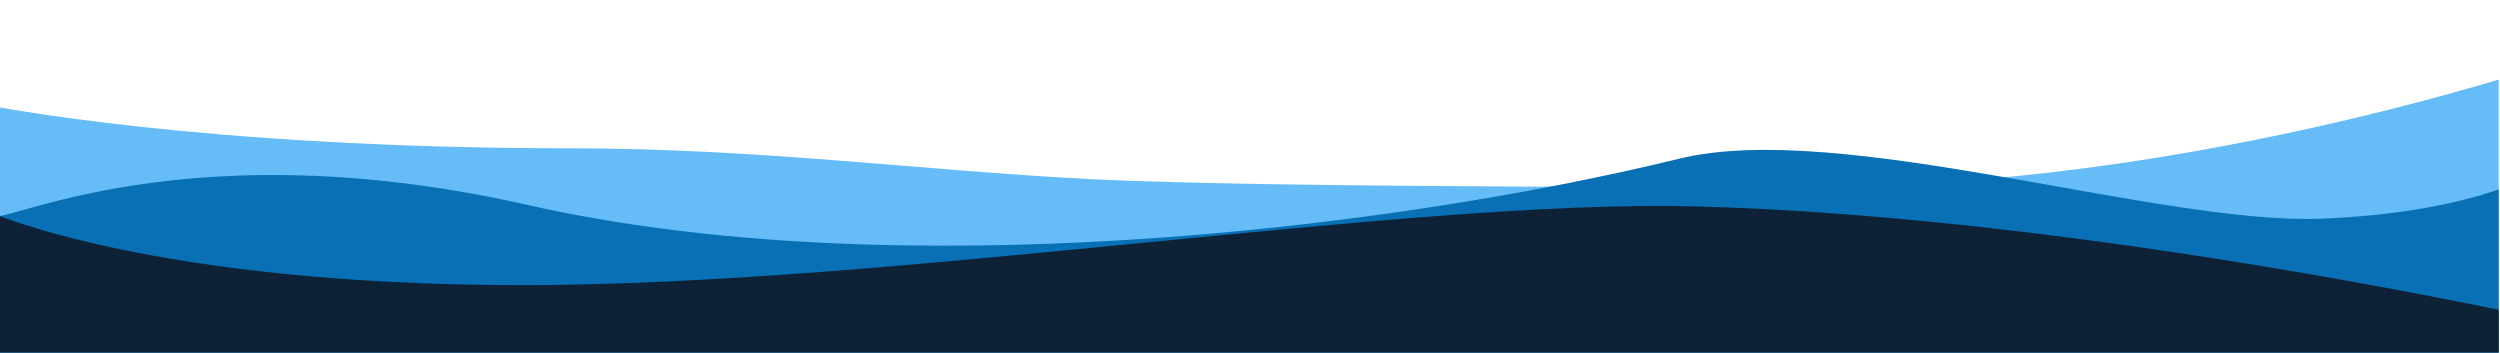 <?xml version="1.0" encoding="UTF-8" standalone="no"?>
<!DOCTYPE svg PUBLIC "-//W3C//DTD SVG 1.1//EN" "http://www.w3.org/Graphics/SVG/1.1/DTD/svg11.dtd">
<svg width="100%" height="100%" viewBox="0 0 2151 304" version="1.1" xmlns="http://www.w3.org/2000/svg" xmlns:xlink="http://www.w3.org/1999/xlink" xml:space="preserve" xmlns:serif="http://www.serif.com/" style="fill-rule:evenodd;clip-rule:evenodd;stroke-linejoin:round;stroke-miterlimit:2;">
    <g transform="matrix(1,0,0,1,-1353.52,-3891.23)">
        <g transform="matrix(0.95,0,0,0.639,593.352,1342.04)">
            <rect id="Artboard7" x="799.947" y="3989.12" width="2263.27" height="474.956" style="fill:none;"/>
            <clipPath id="_clip1">
                <rect id="Artboard71" serif:id="Artboard7" x="799.947" y="3989.12" width="2263.27" height="474.956"/>
            </clipPath>
            <g clip-path="url(#_clip1)">
                <g transform="matrix(-0.935,-1.70346e-16,1.19251e-16,-1.448,2972.76,4681.19)">
                    <g transform="matrix(-1.125,1.32346e-16,-1.37773e-16,-1.081,2152.5,3973.53)">
                        <path d="M2101.27,3268.96C2101.27,3268.96 1798.51,3383.47 1458.23,3393.67C1404.13,3395.3 944.171,3395.67 790.442,3388.07C643.534,3380.81 502.835,3361.35 337.797,3361.35C20.763,3361.35 -162.004,3324.39 -162.004,3324.39L-159.284,3807.44L2061.67,3807.44L2101.27,3268.96Z" style="fill:rgb(101,188,247);"/>
                    </g>
                    <g transform="matrix(-1.125,1.32346e-16,-1.37773e-16,-1.081,2152.5,3973.53)">
                        <path d="M2084.36,3343.91C2084.36,3343.91 2042.39,3413.71 1847.61,3421.89C1708.02,3427.76 1432.06,3336.5 1294,3370.24C1039.69,3432.38 615.862,3480.96 302.396,3410.14C-11.656,3339.19 -169.554,3439.56 -159.284,3416.86L-159.284,3807.44L2061.67,3807.44L2084.36,3343.91Z" style="fill:rgb(9,112,181);"/>
                    </g>
                    <g transform="matrix(-1.125,1.32346e-16,-1.37773e-16,-1.081,2152.5,3973.53)">
                        <path d="M2049.28,3510.93C2049.28,3510.93 1646.04,3419.77 1305.71,3411.31C1058.93,3405.18 619.188,3479.07 297.435,3479.07C-19.599,3479.07 -159.284,3416.86 -159.284,3416.86L-159.284,3807.44L2061.67,3807.44L2049.28,3510.93Z" style="fill:rgb(13,34,55);"/>
                    </g>
                </g>
            </g>
        </g>
    </g>
</svg>
